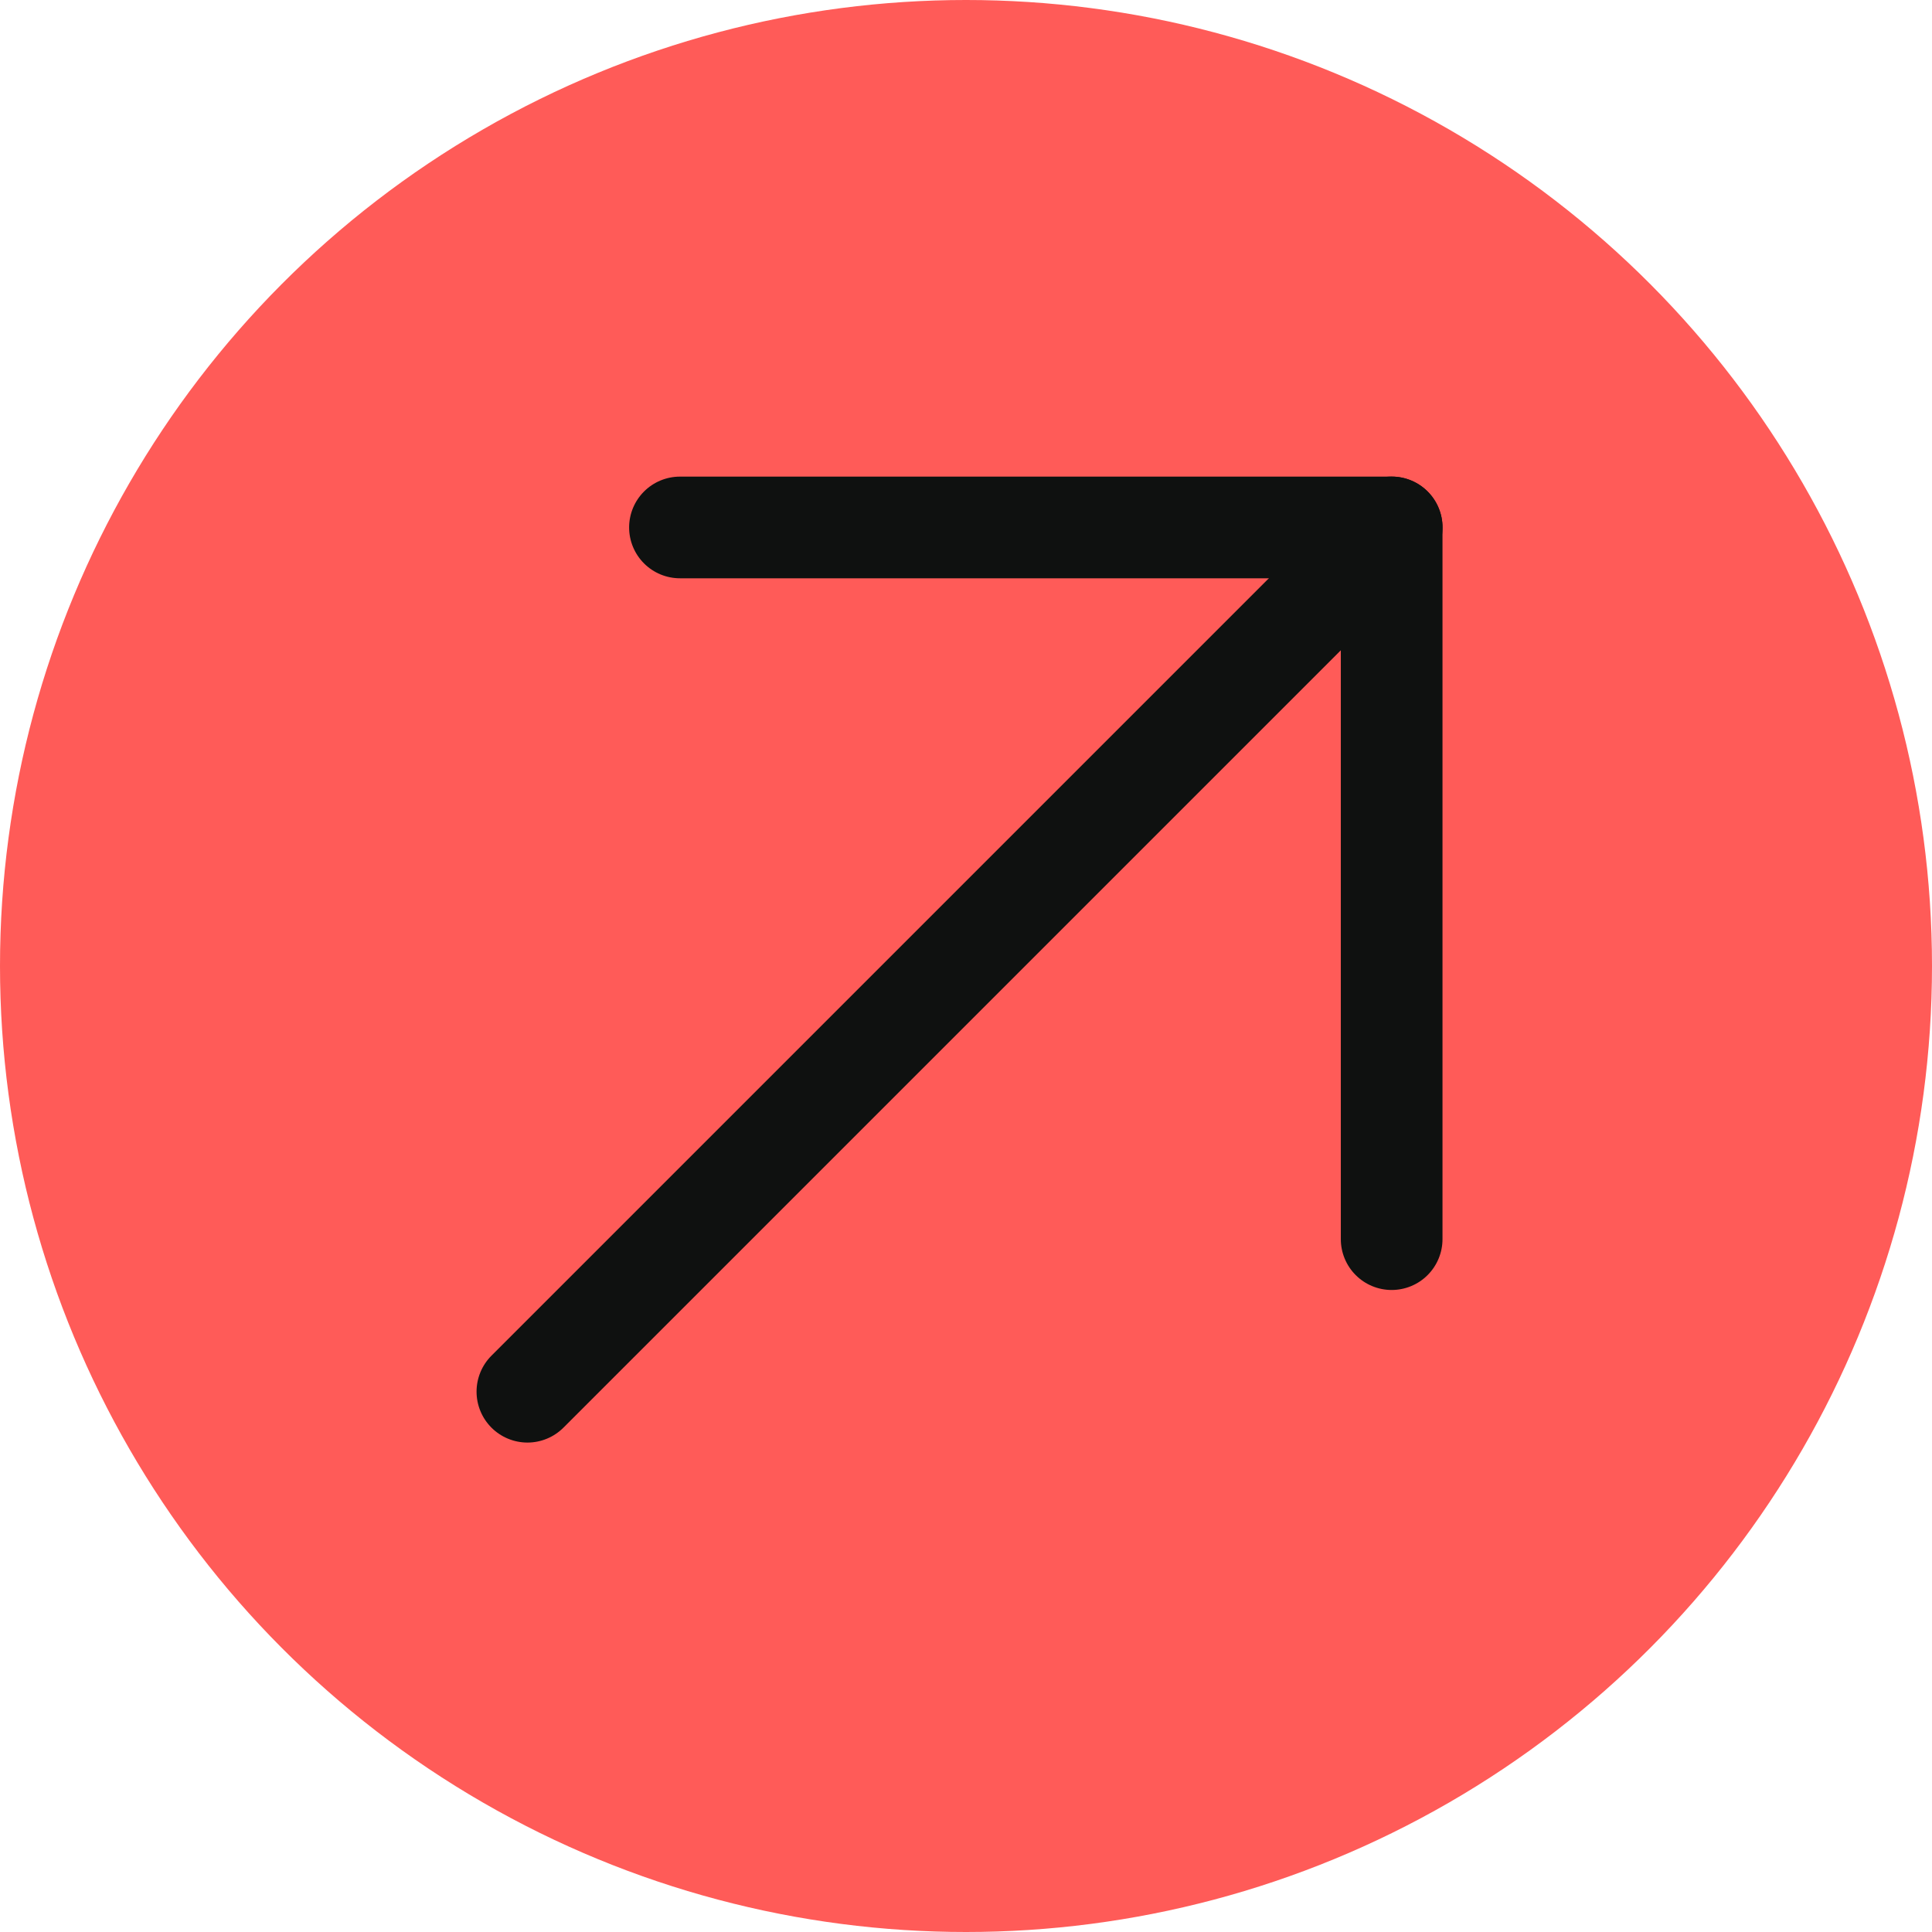 <svg width="150" height="150" viewBox="0 0 150 150" fill="none" xmlns="http://www.w3.org/2000/svg">
<circle cx="75" cy="75" r="75" fill="#FF5B58"/>
<path d="M104.101 44.898H52.792C51.745 44.898 50.741 44.483 50.001 43.742C49.261 43.002 48.845 41.998 48.845 40.952C48.845 39.905 49.261 38.901 50.001 38.161C50.741 37.421 51.745 37.005 52.792 37.005H108.048C109.095 37.005 110.099 37.421 110.839 38.161C111.579 38.901 111.995 39.905 111.995 40.952V96.207C111.995 97.254 111.579 98.258 110.839 98.998C110.099 99.739 109.095 100.154 108.048 100.154C107.001 100.154 105.997 99.739 105.257 98.998C104.517 98.258 104.101 97.254 104.101 96.207V44.898Z" fill="#0F1110"/>
<path d="M105.254 38.157C105.995 37.416 107 37 108.048 37C109.096 37 110.101 37.416 110.842 38.157C111.584 38.898 112 39.904 112 40.952C112 42 111.584 43.005 110.842 43.746L43.746 110.842C43.005 111.583 42 112 40.952 112C39.904 112 38.898 111.583 38.157 110.842C37.416 110.101 37 109.096 37 108.048C37 107 37.416 105.995 38.157 105.254L105.254 38.157Z" fill="#0F1110"/>
</svg>

